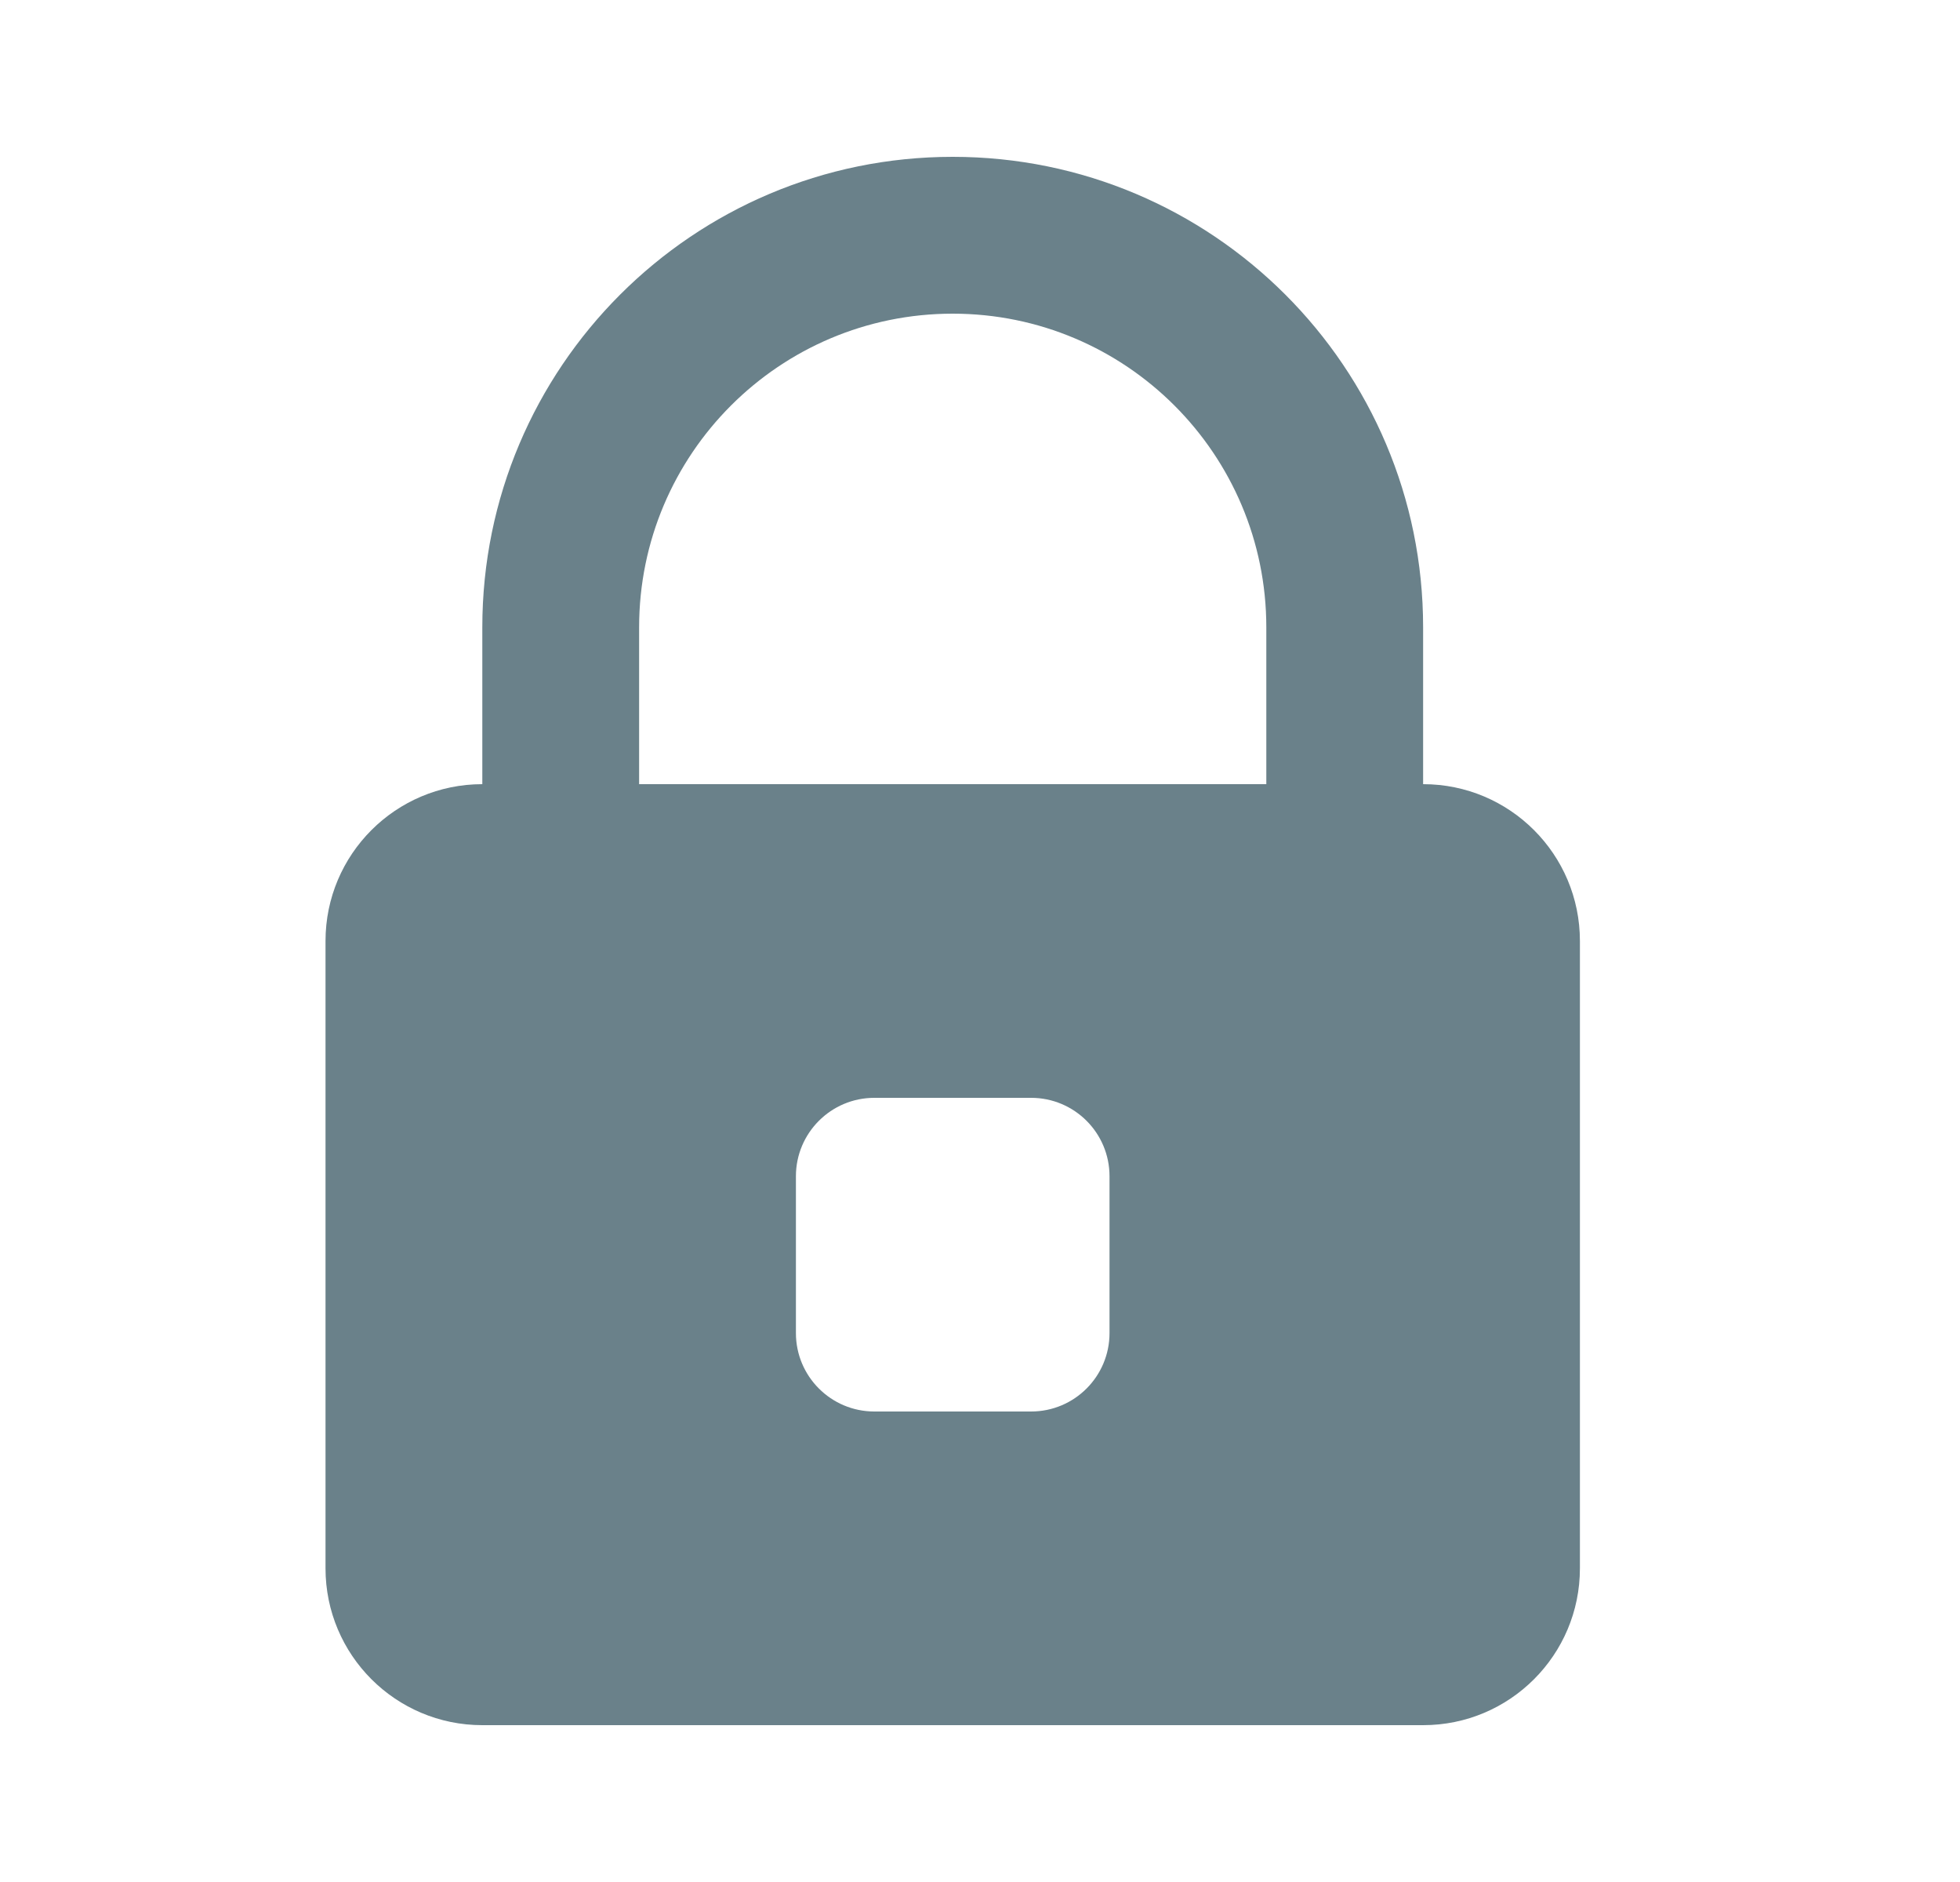 <svg width="25" height="24" viewBox="0 0 25 24" fill="currentColor" xmlns="http://www.w3.org/2000/svg">
<path fill-rule="evenodd" clip-rule="evenodd" d="M18.152 10V8C18.152 4.686 15.466 2 12.152 2C8.839 2 6.152 4.686 6.152 8V10C5.048 10 4.152 10.895 4.152 12V20C4.152 21.105 5.048 22 6.152 22H18.152C19.257 22 20.152 21.105 20.152 20V12C20.152 10.895 19.257 10 18.152 10ZM8.152 8C8.152 5.791 9.943 4 12.152 4C14.361 4 16.152 5.791 16.152 8V10H8.152V8ZM13.152 18C13.705 18 14.152 17.552 14.152 17V15C14.152 14.448 13.705 14 13.152 14H11.152C10.6 14 10.152 14.448 10.152 15V17C10.152 17.552 10.6 18 11.152 18H13.152Z" fill="#6A818A"/>
</svg>
